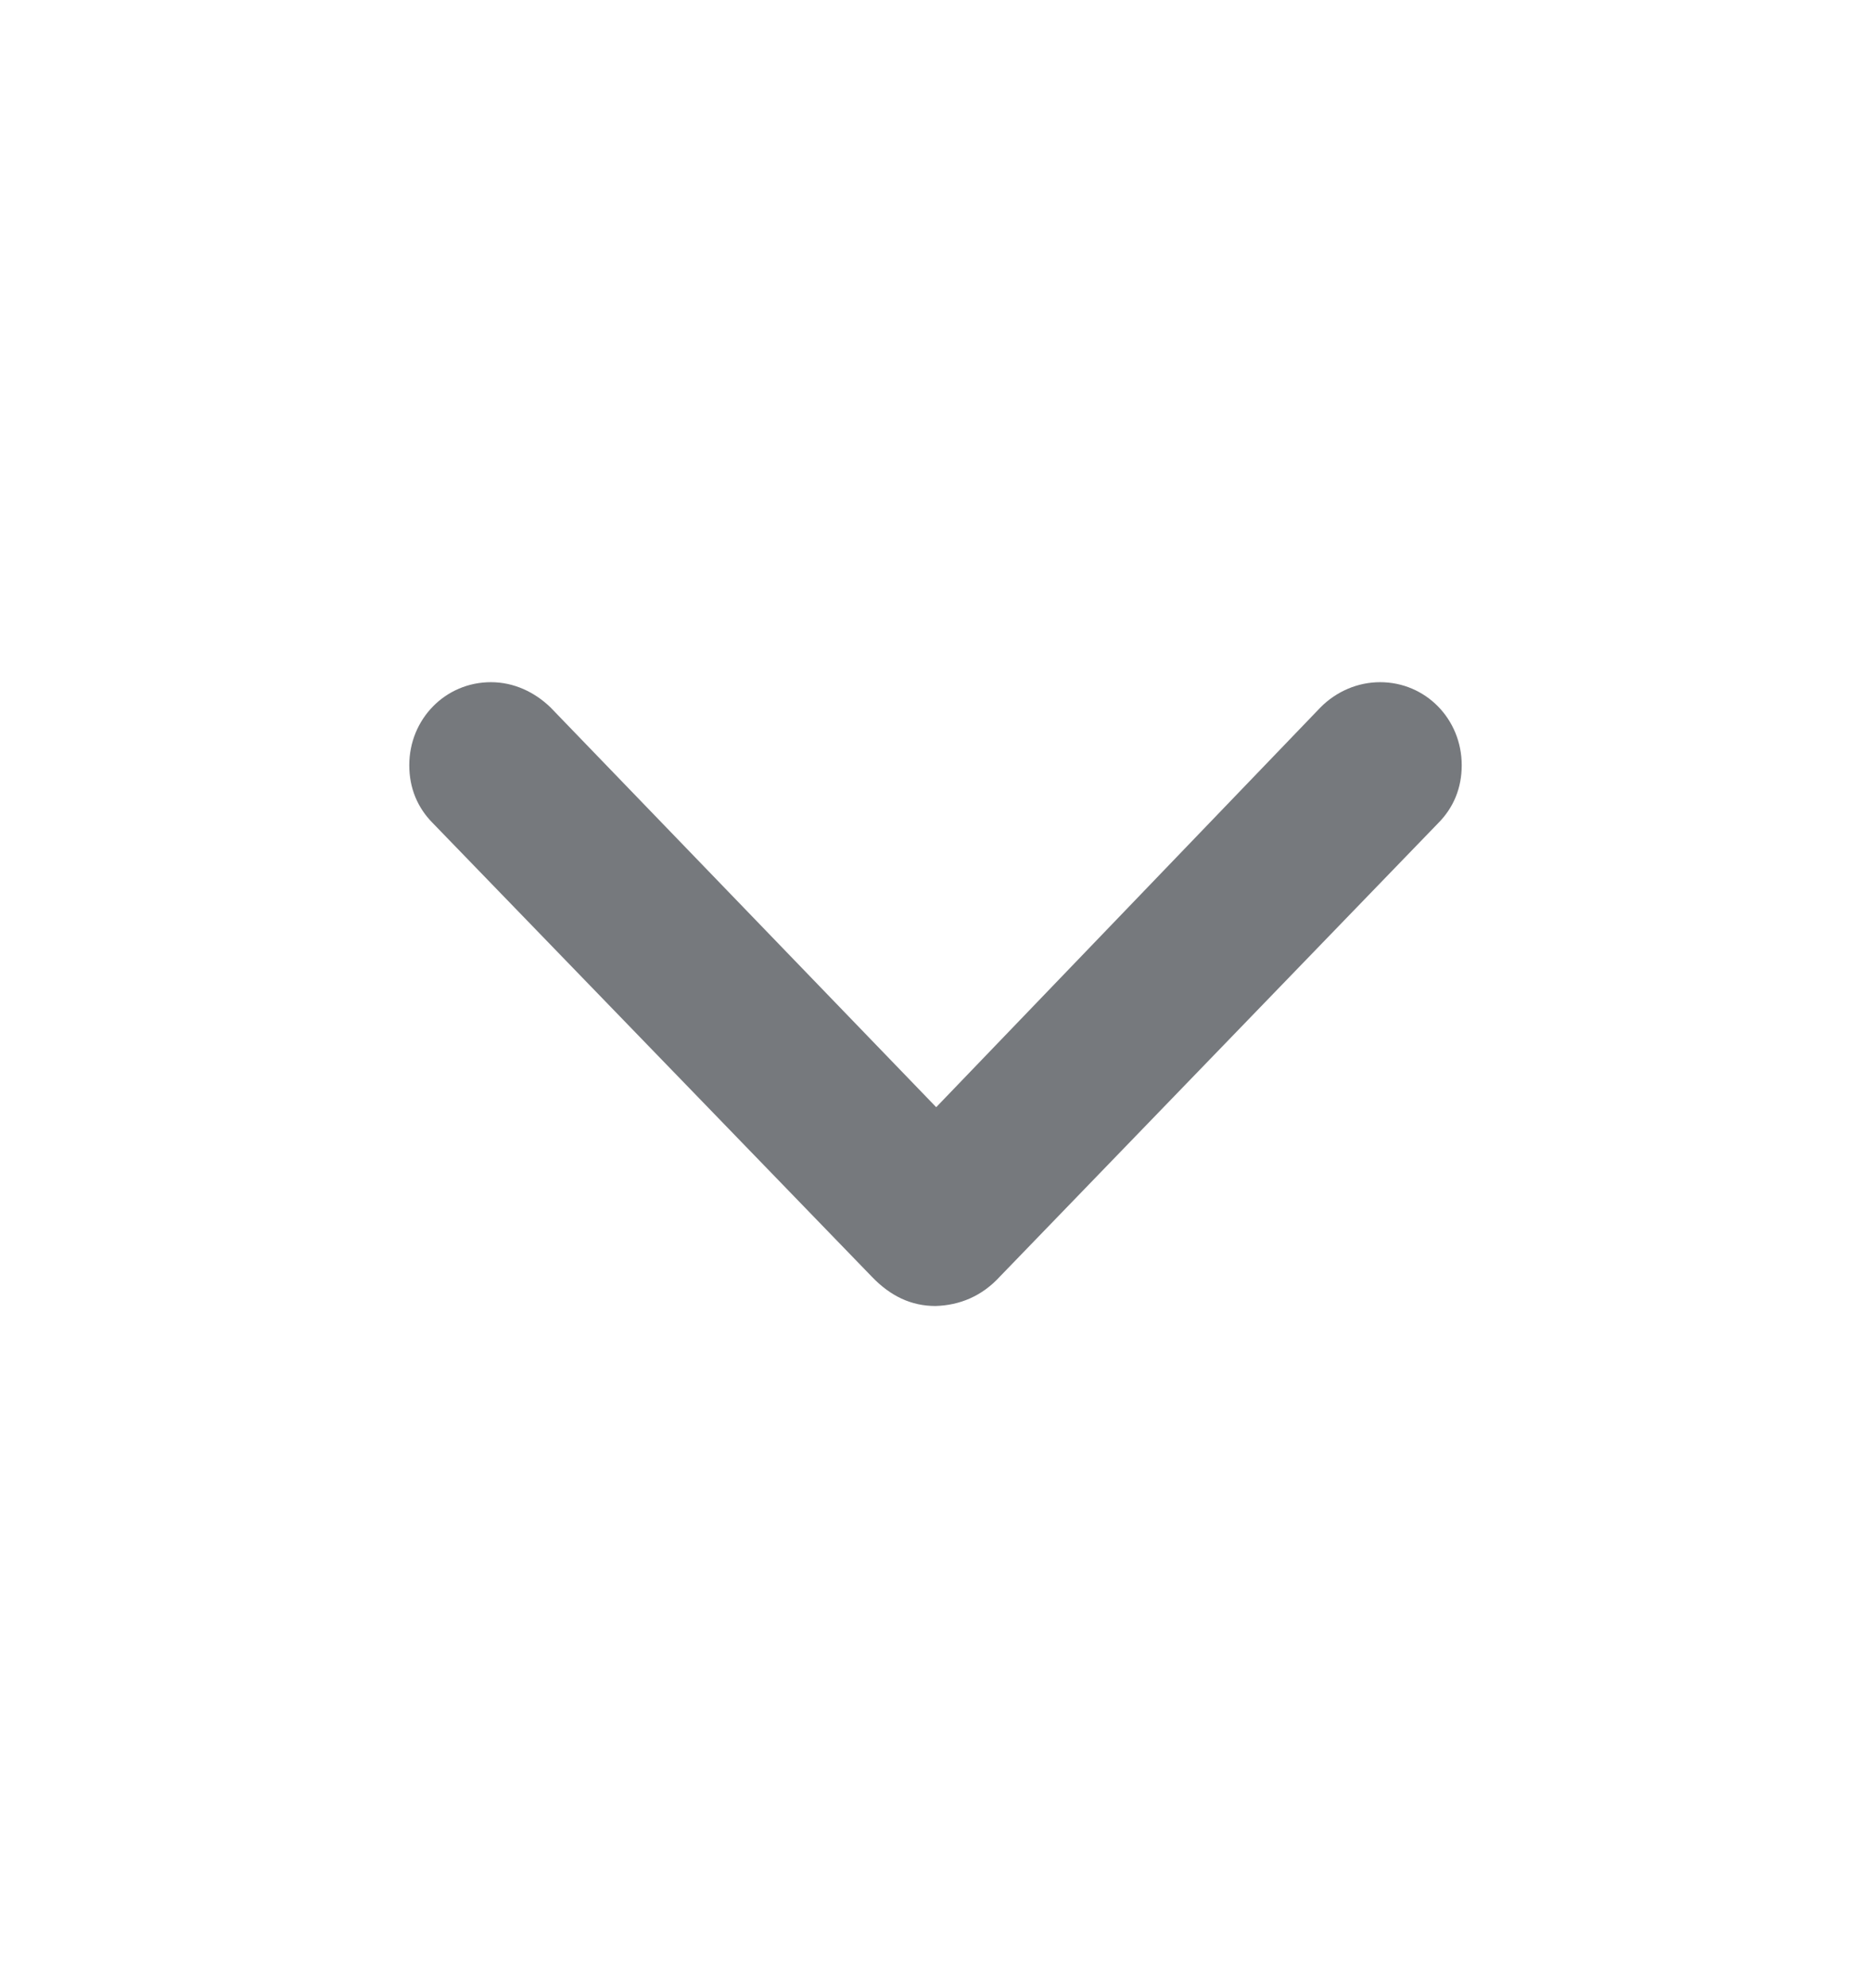 <svg width="16" height="17" viewBox="0 0 16 17" fill="none" xmlns="http://www.w3.org/2000/svg">
<g id="SVG" opacity="0.87">
<path id="Vector" d="M8 11.167C8.207 11.161 8.397 11.083 8.55 10.916L12.299 7.038C12.429 6.907 12.5 6.74 12.5 6.543C12.5 6.149 12.192 5.833 11.802 5.833C11.612 5.833 11.429 5.911 11.293 6.048L8.006 9.467L4.707 6.048C4.571 5.917 4.394 5.833 4.198 5.833C3.808 5.833 3.5 6.149 3.5 6.543C3.5 6.74 3.571 6.907 3.701 7.038L7.455 10.916C7.615 11.083 7.793 11.167 8 11.167Z" fill="#62656A"/>
</g>
</svg>
